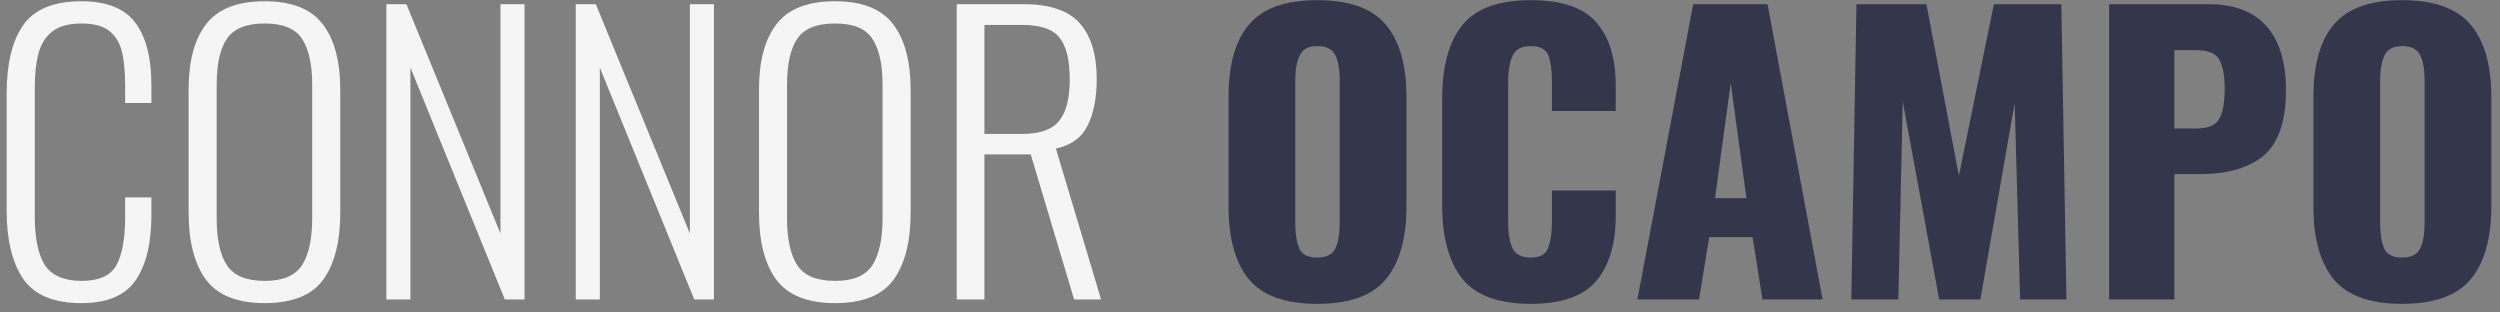 <svg width="192" height="24" viewBox="0 0 192 24" fill="none" xmlns="http://www.w3.org/2000/svg">
<rect x="0" y="0" width="192" height="24" fill="#808080" stroke="none"/>
<path d="M6.252 23.28C4.124 23.28 2.631 22.655 1.772 21.404C0.932 20.153 0.512 18.417 0.512 16.196V7.18C0.512 4.903 0.932 3.157 1.772 1.944C2.631 0.712 4.124 0.096 6.252 0.096C8.193 0.096 9.575 0.647 10.396 1.748C11.217 2.849 11.628 4.445 11.628 6.536V7.908H9.612V6.592C9.612 5.509 9.528 4.632 9.36 3.96C9.192 3.269 8.865 2.737 8.38 2.364C7.895 1.991 7.195 1.804 6.28 1.804C5.291 1.804 4.535 2.009 4.012 2.42C3.489 2.831 3.135 3.4 2.948 4.128C2.761 4.837 2.668 5.752 2.668 6.872V16.532C2.668 18.287 2.929 19.565 3.452 20.368C3.993 21.171 4.936 21.572 6.28 21.572C7.605 21.572 8.492 21.171 8.94 20.368C9.388 19.547 9.612 18.305 9.612 16.644V15.16H11.628V16.504C11.628 18.669 11.227 20.34 10.424 21.516C9.621 22.692 8.231 23.28 6.252 23.28ZM20.337 23.28C18.209 23.28 16.697 22.673 15.801 21.46C14.923 20.247 14.485 18.529 14.485 16.308V6.9C14.485 4.697 14.933 3.017 15.829 1.86C16.725 0.684 18.227 0.096 20.337 0.096C22.409 0.096 23.893 0.684 24.789 1.86C25.685 3.036 26.133 4.716 26.133 6.9V16.336C26.133 18.557 25.694 20.275 24.817 21.488C23.939 22.683 22.446 23.28 20.337 23.28ZM20.337 21.572C21.718 21.572 22.67 21.171 23.193 20.368C23.715 19.547 23.977 18.352 23.977 16.784V6.508C23.977 4.94 23.715 3.764 23.193 2.98C22.689 2.196 21.737 1.804 20.337 1.804C18.918 1.804 17.947 2.196 17.425 2.98C16.902 3.745 16.641 4.921 16.641 6.508V16.784C16.641 18.371 16.902 19.565 17.425 20.368C17.947 21.171 18.918 21.572 20.337 21.572ZM29.672 0.32H31.212L38.436 17.932V0.32H40.284V23H38.772L31.52 5.192V23H29.672V0.32ZM44.218 0.32H45.758L52.983 17.932V0.32H54.831V23H53.319L46.066 5.192V23H44.218V0.32ZM64.141 23.28C62.013 23.28 60.501 22.673 59.605 21.46C58.728 20.247 58.289 18.529 58.289 16.308V6.9C58.289 4.697 58.737 3.017 59.633 1.86C60.529 0.684 62.032 0.096 64.141 0.096C66.213 0.096 67.697 0.684 68.593 1.86C69.489 3.036 69.937 4.716 69.937 6.9V16.336C69.937 18.557 69.499 20.275 68.621 21.488C67.744 22.683 66.251 23.28 64.141 23.28ZM64.141 21.572C65.523 21.572 66.475 21.171 66.997 20.368C67.52 19.547 67.781 18.352 67.781 16.784V6.508C67.781 4.94 67.52 3.764 66.997 2.98C66.493 2.196 65.541 1.804 64.141 1.804C62.723 1.804 61.752 2.196 61.229 2.98C60.707 3.745 60.445 4.921 60.445 6.508V16.784C60.445 18.371 60.707 19.565 61.229 20.368C61.752 21.171 62.723 21.572 64.141 21.572ZM73.476 0.32H78.6C80.635 0.32 82.082 0.815 82.94 1.804C83.799 2.775 84.228 4.203 84.228 6.088C84.228 7.525 83.995 8.711 83.528 9.644C83.062 10.577 82.25 11.165 81.092 11.408L84.564 23H82.492L79.16 11.856H75.604V23H73.476V0.32ZM78.488 10.288C79.851 10.288 80.803 9.952 81.344 9.28C81.886 8.608 82.156 7.544 82.156 6.088C82.156 4.613 81.895 3.549 81.372 2.896C80.868 2.243 79.926 1.916 78.544 1.916H75.604V10.288H78.488Z" fill="#F5F5F5"/>
<path d="M101.156 23.336C98.711 23.336 96.966 22.711 95.921 21.46C94.875 20.191 94.353 18.324 94.353 15.86V7.432C94.353 4.968 94.875 3.12 95.921 1.888C96.966 0.637 98.711 0.012 101.156 0.012C103.62 0.012 105.375 0.637 106.42 1.888C107.484 3.139 108.016 4.987 108.016 7.432V15.86C108.016 18.324 107.484 20.191 106.42 21.46C105.375 22.711 103.62 23.336 101.156 23.336ZM101.156 19.78C101.866 19.78 102.332 19.547 102.556 19.08C102.78 18.595 102.892 17.941 102.892 17.12V6.2C102.892 5.36 102.78 4.707 102.556 4.24C102.332 3.773 101.866 3.54 101.156 3.54C100.484 3.54 100.036 3.783 99.812 4.268C99.588 4.735 99.477 5.379 99.477 6.2V17.12C99.477 17.941 99.579 18.595 99.784 19.08C99.99 19.547 100.447 19.78 101.156 19.78ZM117.563 23.336C115.099 23.336 113.344 22.692 112.299 21.404C111.272 20.097 110.759 18.221 110.759 15.776V7.6C110.759 5.099 111.272 3.213 112.299 1.944C113.325 0.656 115.08 0.012 117.563 0.012C119.933 0.012 121.613 0.581 122.603 1.72C123.592 2.859 124.087 4.473 124.087 6.564V8.524H119.187V6.256C119.187 5.379 119.093 4.707 118.907 4.24C118.72 3.773 118.272 3.54 117.563 3.54C116.853 3.54 116.387 3.792 116.163 4.296C115.939 4.781 115.827 5.463 115.827 6.34V17.008C115.827 17.904 115.939 18.595 116.163 19.08C116.405 19.547 116.872 19.78 117.563 19.78C118.253 19.78 118.692 19.547 118.879 19.08C119.084 18.595 119.187 17.904 119.187 17.008V14.628H124.087V16.588C124.087 18.716 123.592 20.377 122.603 21.572C121.613 22.748 119.933 23.336 117.563 23.336ZM130.036 0.32H135.748L139.976 23H135.356L134.6 18.212H131.268L130.484 23H125.752L130.036 0.32ZM134.124 15.216L132.92 6.368L131.716 15.216H134.124ZM142.574 0.32H147.95L150.442 13.508L153.13 0.32H158.31L158.702 23H155.146L154.726 7.908L152.094 23H148.93L146.13 7.796L145.794 23H142.182L142.574 0.32ZM161.981 0.32H169.597C171.594 0.32 173.087 0.889 174.077 2.028C175.066 3.148 175.561 4.772 175.561 6.9C175.561 9.327 174.982 11.016 173.825 11.968C172.686 12.901 171.081 13.368 169.009 13.368H166.993V23H161.981V0.32ZM168.673 9.868C169.55 9.868 170.129 9.635 170.409 9.168C170.707 8.701 170.857 7.917 170.857 6.816C170.857 5.808 170.717 5.061 170.437 4.576C170.157 4.091 169.559 3.848 168.645 3.848H166.993V9.868H168.673ZM184.473 23.336C182.028 23.336 180.282 22.711 179.237 21.46C178.192 20.191 177.669 18.324 177.669 15.86V7.432C177.669 4.968 178.192 3.12 179.237 1.888C180.282 0.637 182.028 0.012 184.473 0.012C186.937 0.012 188.692 0.637 189.737 1.888C190.801 3.139 191.333 4.987 191.333 7.432V15.86C191.333 18.324 190.801 20.191 189.737 21.46C188.692 22.711 186.937 23.336 184.473 23.336ZM184.473 19.78C185.182 19.78 185.649 19.547 185.873 19.08C186.097 18.595 186.209 17.941 186.209 17.12V6.2C186.209 5.36 186.097 4.707 185.873 4.24C185.649 3.773 185.182 3.54 184.473 3.54C183.801 3.54 183.353 3.783 183.129 4.268C182.905 4.735 182.793 5.379 182.793 6.2V17.12C182.793 17.941 182.896 18.595 183.101 19.08C183.306 19.547 183.764 19.78 184.473 19.78Z" fill="#34364C"/>
</svg>
